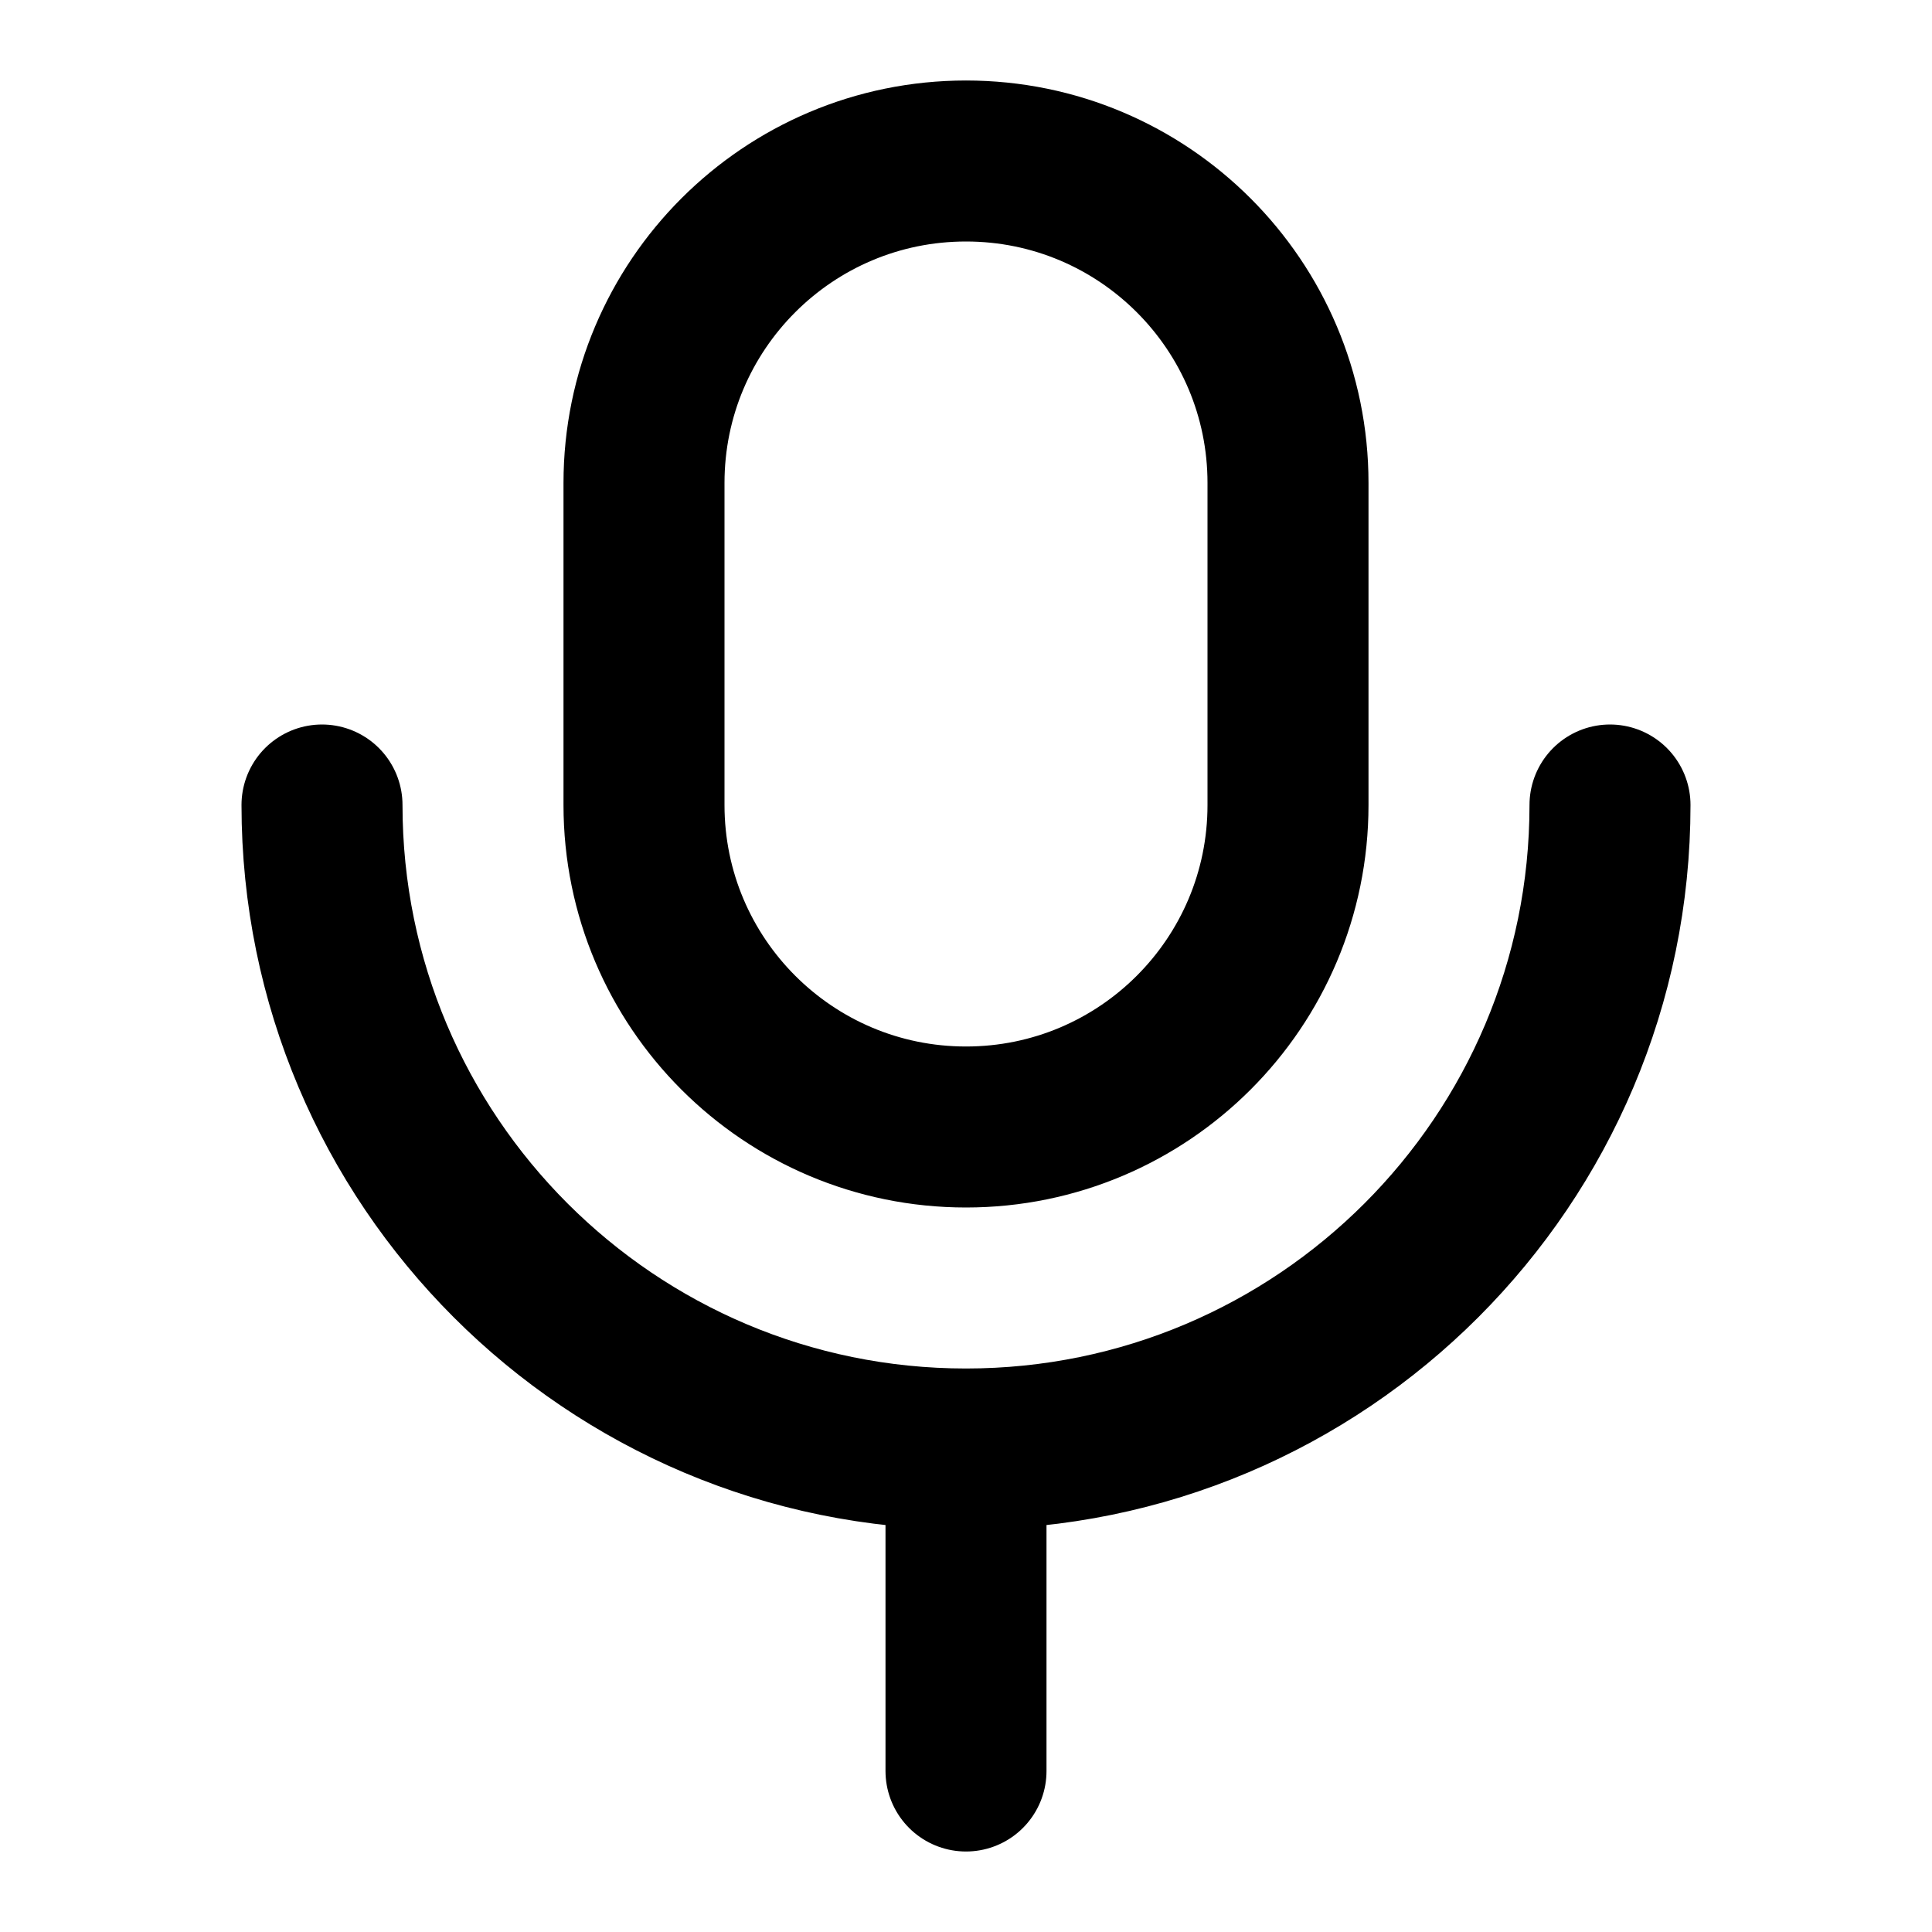 <svg width="24" height="24" viewBox="0 0 24 24" fill="none" xmlns="http://www.w3.org/2000/svg">
<path d="M20 10C20 14.418 16.418 18 12 18M12 18C7.582 18 4 14.418 4 10M12 18V22M8 6C8 3.791 9.791 2 12 2C14.209 2 16 3.791 16 6V10C16 12.209 14.209 14 12 14C9.791 14 8 12.209 8 10V6Z" stroke="black" stroke-width="2" stroke-linecap="round" stroke-linejoin="round"/>
</svg>
